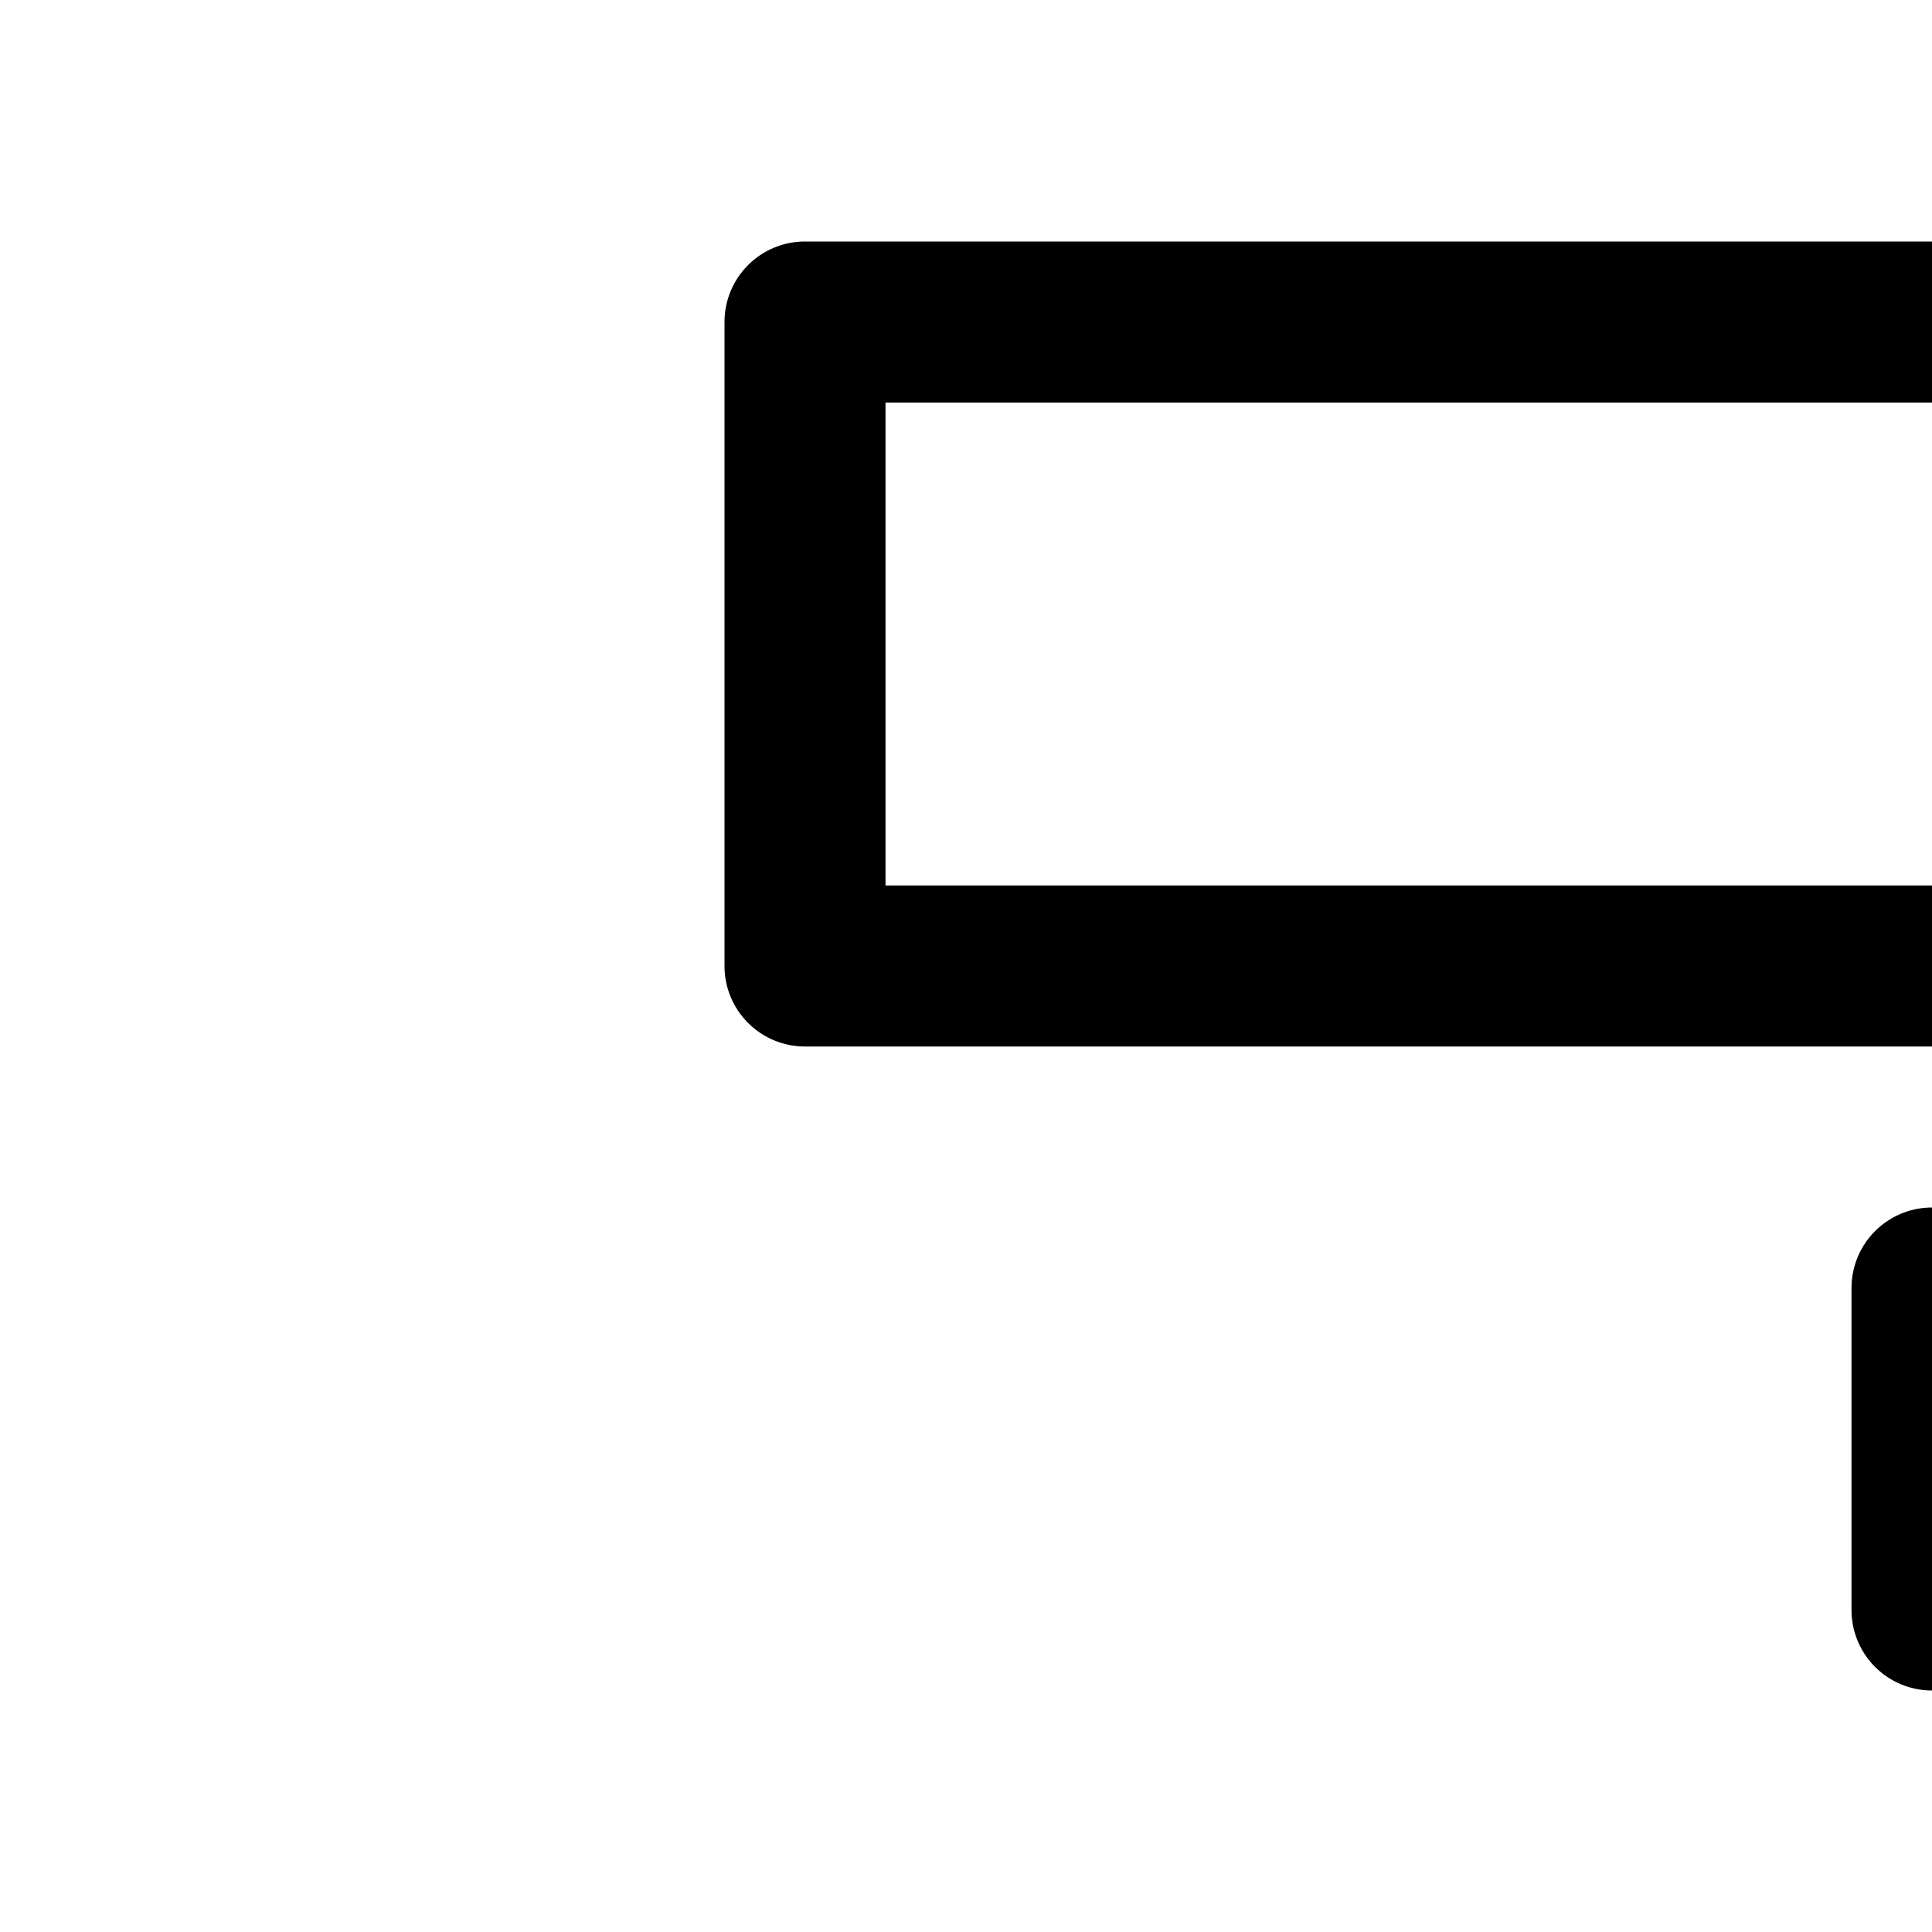 <svg
  xmlns="http://www.w3.org/2000/svg"
  width="24"
  height="24"
  viewBox="0 0 24 24"
  fill="none"
  stroke="currentColor"
  stroke-width="2"
  stroke-linecap="round"
  stroke-linejoin="round"
>
  <path d="M24 4H10v8h15a1 1 0 0 1 1 1v1h8c0-5.523-4.477-10-10-10" />
  <path d="M36 16H24v4h12z" />
  <path
    fill-rule="evenodd"
    d="M38 36a8 8 0 1 1-16 0c0-7 8-14 8-14s8 7 8 14m-11.962-1.782a1 1 0 0 1-1.012-.988A3.19 3.19 0 0 1 28.18 30a1 1 0 0 1 .024 2 1.19 1.19 0 0 0-1.178 1.206 1 1 0 0 1-.988 1.012M32 31a1 1 0 1 0 0 2 1 1 0 0 1 1 1 1 1 0 1 0 2 0 3 3 0 0 0-3-3m-2.412 7.927a1 1 0 0 1-.762 1.191 3.19 3.19 0 0 1-3.803-2.434 1 1 0 0 1 1.954-.428c.14.643.777 1.05 1.42.909a1 1 0 0 1 1.191.762M34 39a1 1 0 1 0 0-2 1 1 0 0 0 0 2m-2-11a1 1 0 1 1-2 0 1 1 0 0 1 2 0m-2 8a1 1 0 1 0 0-2 1 1 0 0 0 0 2"
    clip-rule="evenodd"
  />
</svg>
